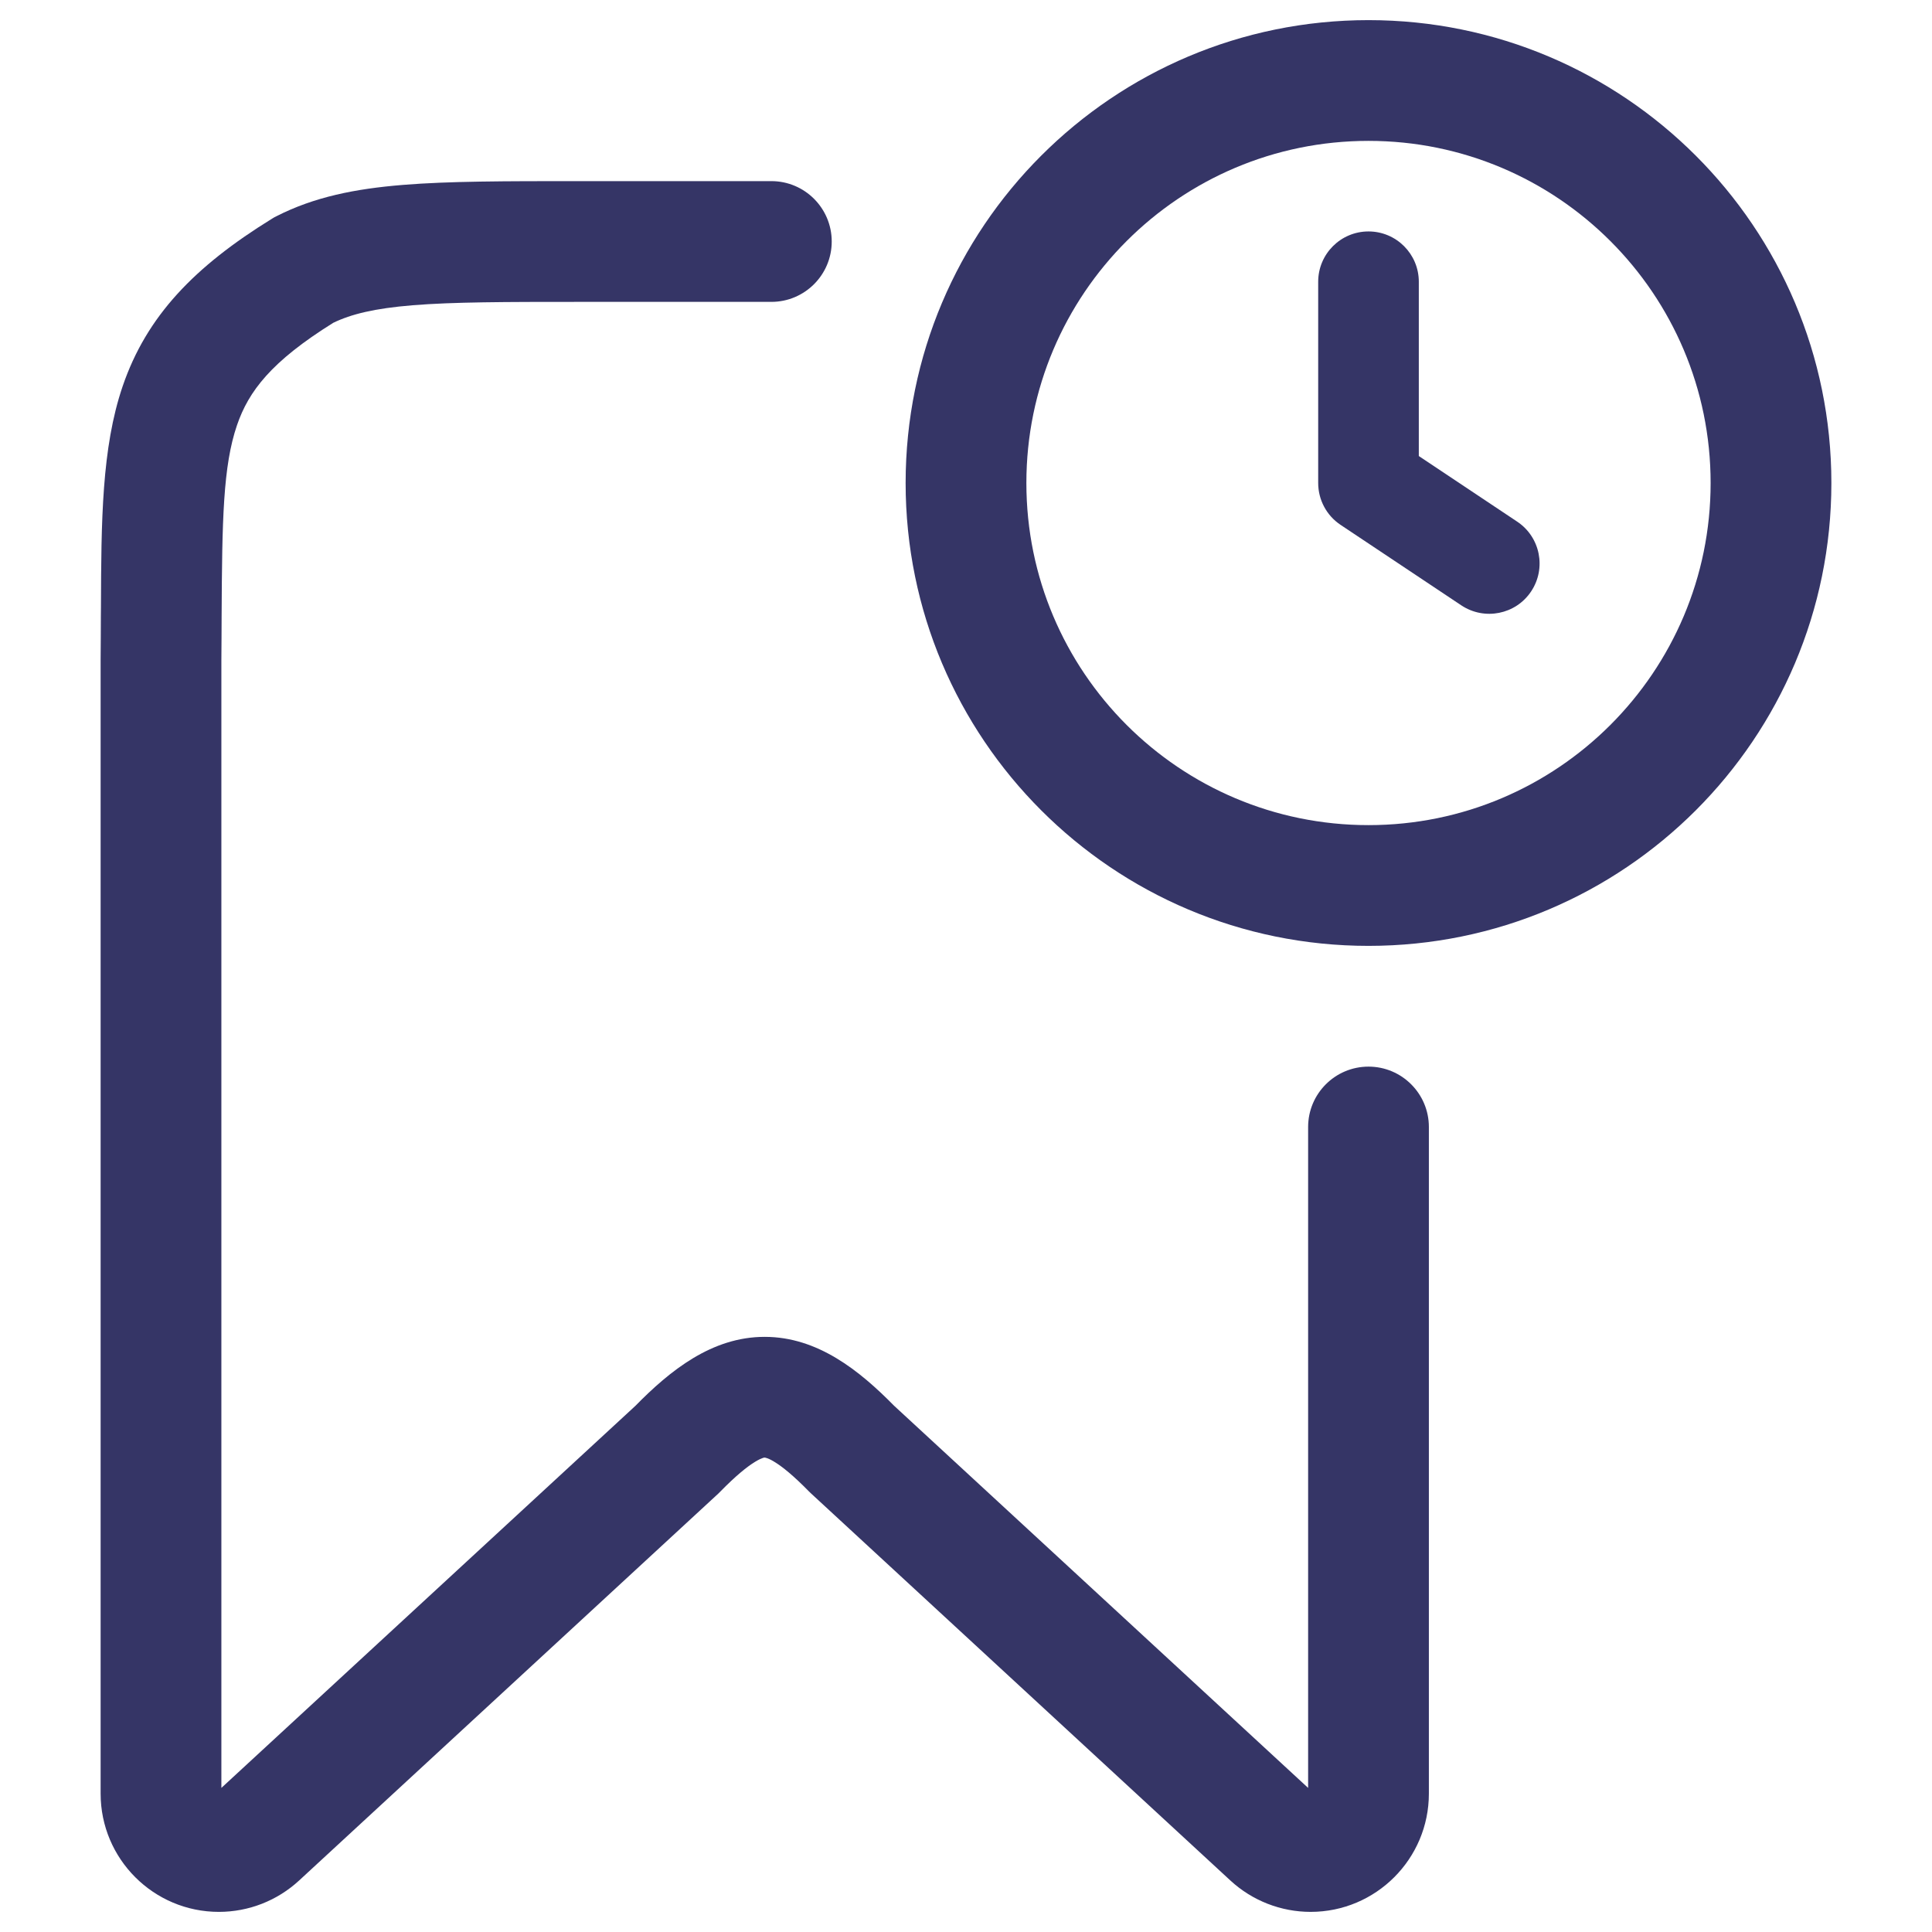<svg width="24" height="24" viewBox="0 0 24 24" fill="none" xmlns="http://www.w3.org/2000/svg">
<path d="M17.625 3.5C17.625 3.155 17.345 2.875 17 2.875C16.655 2.875 16.375 3.155 16.375 3.5V6C16.375 6.209 16.479 6.404 16.653 6.52L18.153 7.52C18.441 7.711 18.829 7.634 19.02 7.347C19.212 7.059 19.134 6.671 18.847 6.48L17.625 5.665V3.5Z" fill="#353566"/>
<path fill-rule="evenodd" clip-rule="evenodd" d="M11.25 6C11.25 2.824 13.824 0.25 17 0.25C20.176 0.25 22.75 2.824 22.75 6C22.75 9.176 20.176 11.75 17 11.75C13.824 11.75 11.25 9.176 11.25 6ZM17 1.75C14.653 1.75 12.75 3.653 12.75 6C12.75 8.347 14.653 10.25 17 10.25C19.347 10.25 21.25 8.347 21.25 6C21.25 3.653 19.347 1.75 17 1.75Z" fill="#353566"/>
<path d="M4.14 4.01C4.361 3.903 4.649 3.831 5.126 3.792C5.63 3.751 6.277 3.75 7.2 3.75H9.582C9.996 3.75 10.332 3.414 10.332 3C10.332 2.586 9.996 2.25 9.582 2.25H7.168C6.285 2.25 5.576 2.25 5.004 2.297C4.415 2.345 3.904 2.446 3.434 2.686C3.415 2.695 3.397 2.705 3.38 2.716C2.417 3.31 1.822 3.925 1.524 4.797C1.262 5.564 1.258 6.478 1.254 7.546L1.253 7.652C1.252 7.825 1.252 8.005 1.25 8.194L1.25 22.281C1.25 23.092 1.908 23.75 2.719 23.75C3.089 23.75 3.444 23.611 3.716 23.36L8.924 18.553C8.933 18.544 8.942 18.535 8.951 18.526C9.142 18.331 9.28 18.22 9.38 18.159C9.428 18.13 9.459 18.117 9.477 18.111C9.481 18.11 9.485 18.109 9.488 18.108C9.491 18.108 9.494 18.107 9.494 18.107L9.498 18.107L9.499 18.107C9.499 18.107 9.506 18.106 9.522 18.112C9.54 18.117 9.572 18.13 9.619 18.159C9.72 18.22 9.858 18.332 10.049 18.527C10.058 18.536 10.067 18.545 10.076 18.553L15.284 23.36C15.556 23.611 15.912 23.75 16.281 23.75C17.092 23.75 17.75 23.092 17.75 22.281V14C17.75 13.586 17.414 13.25 17 13.25C16.586 13.25 16.25 13.586 16.25 14V22.21L11.107 17.463C10.679 17.028 10.158 16.607 9.5 16.607C8.842 16.606 8.321 17.028 7.893 17.464L2.75 22.21V8.203C2.752 8.013 2.752 7.831 2.753 7.659C2.759 6.448 2.771 5.788 2.944 5.282C3.088 4.861 3.368 4.491 4.14 4.01Z" fill="#353566"/>
</svg>
